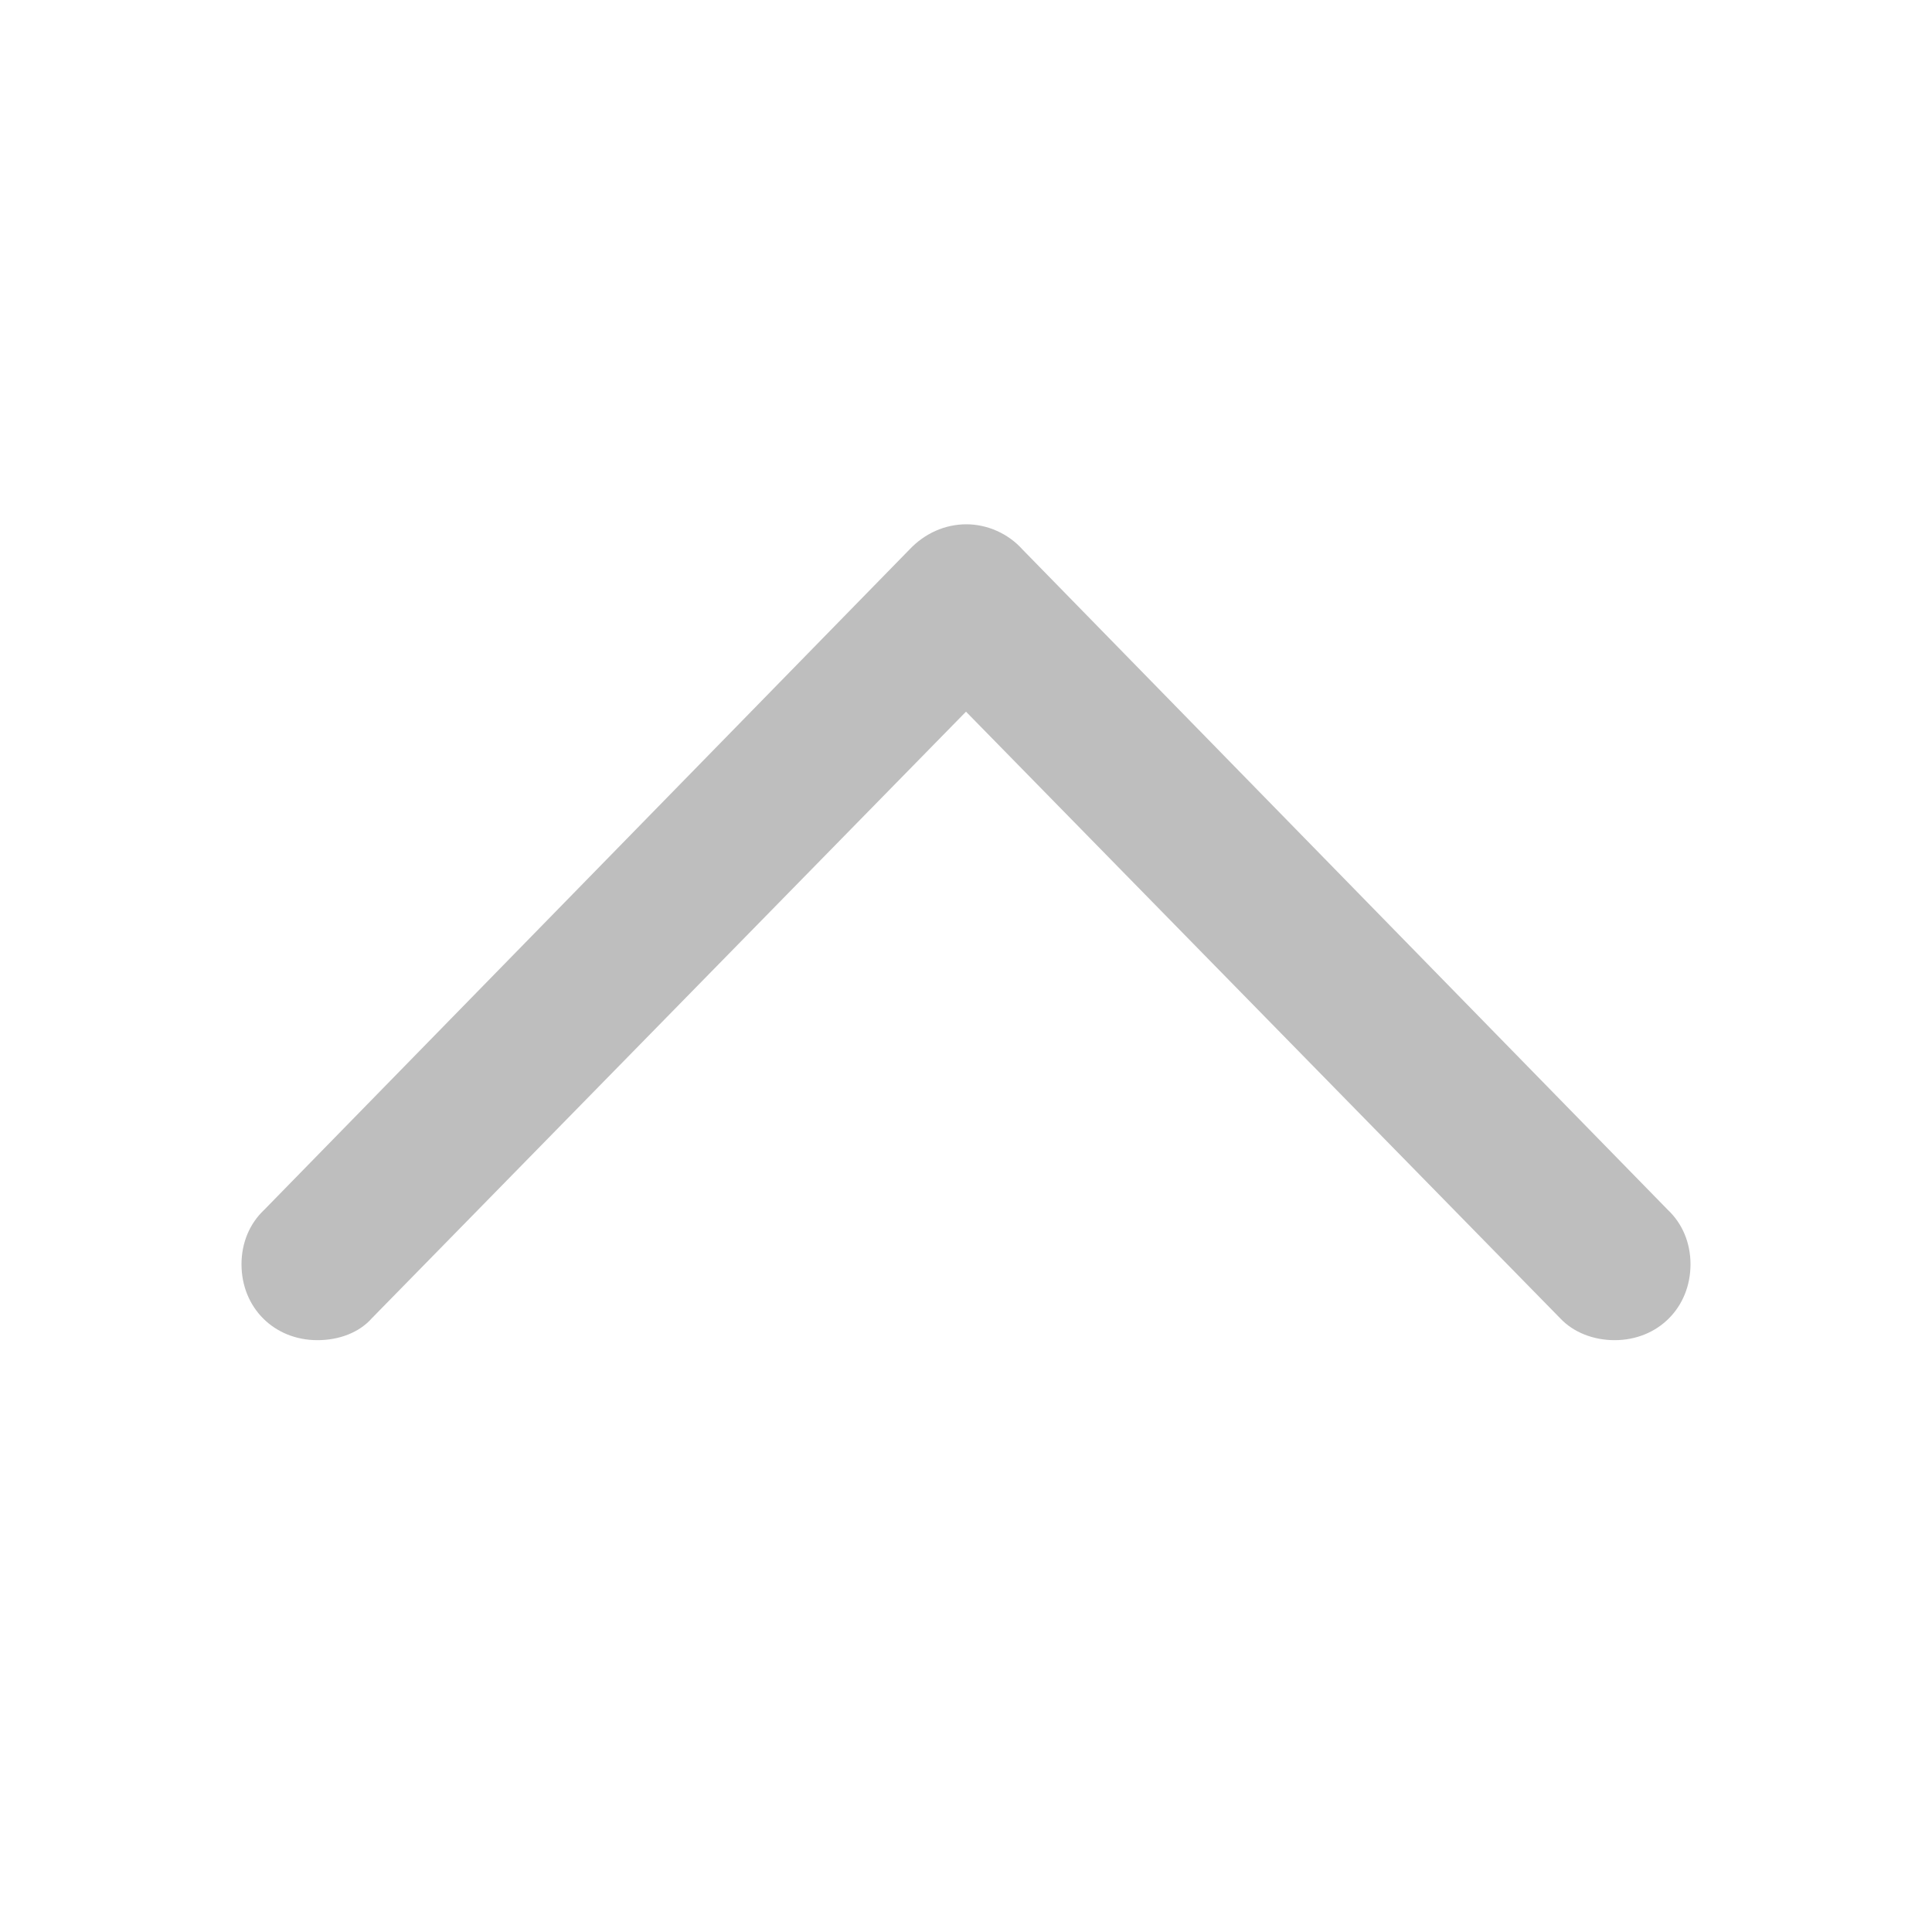 <svg width="24" height="24" viewBox="0 0 24 24" fill="none" xmlns="http://www.w3.org/2000/svg">
<path d="M3.28 15.031C3.104 15.197 3 15.435 3 15.705C3 16.244 3.404 16.648 3.943 16.648C4.212 16.648 4.461 16.554 4.617 16.378L12.554 8.275H11.446L19.383 16.378C19.549 16.554 19.798 16.648 20.057 16.648C20.596 16.648 21 16.244 21 15.705C21 15.435 20.896 15.197 20.72 15.031L12.7 6.824C12.523 6.627 12.264 6.513 12.005 6.513C11.736 6.513 11.487 6.627 11.3 6.824L3.28 15.031Z" fill="#BEBEBE"/>
</svg>
